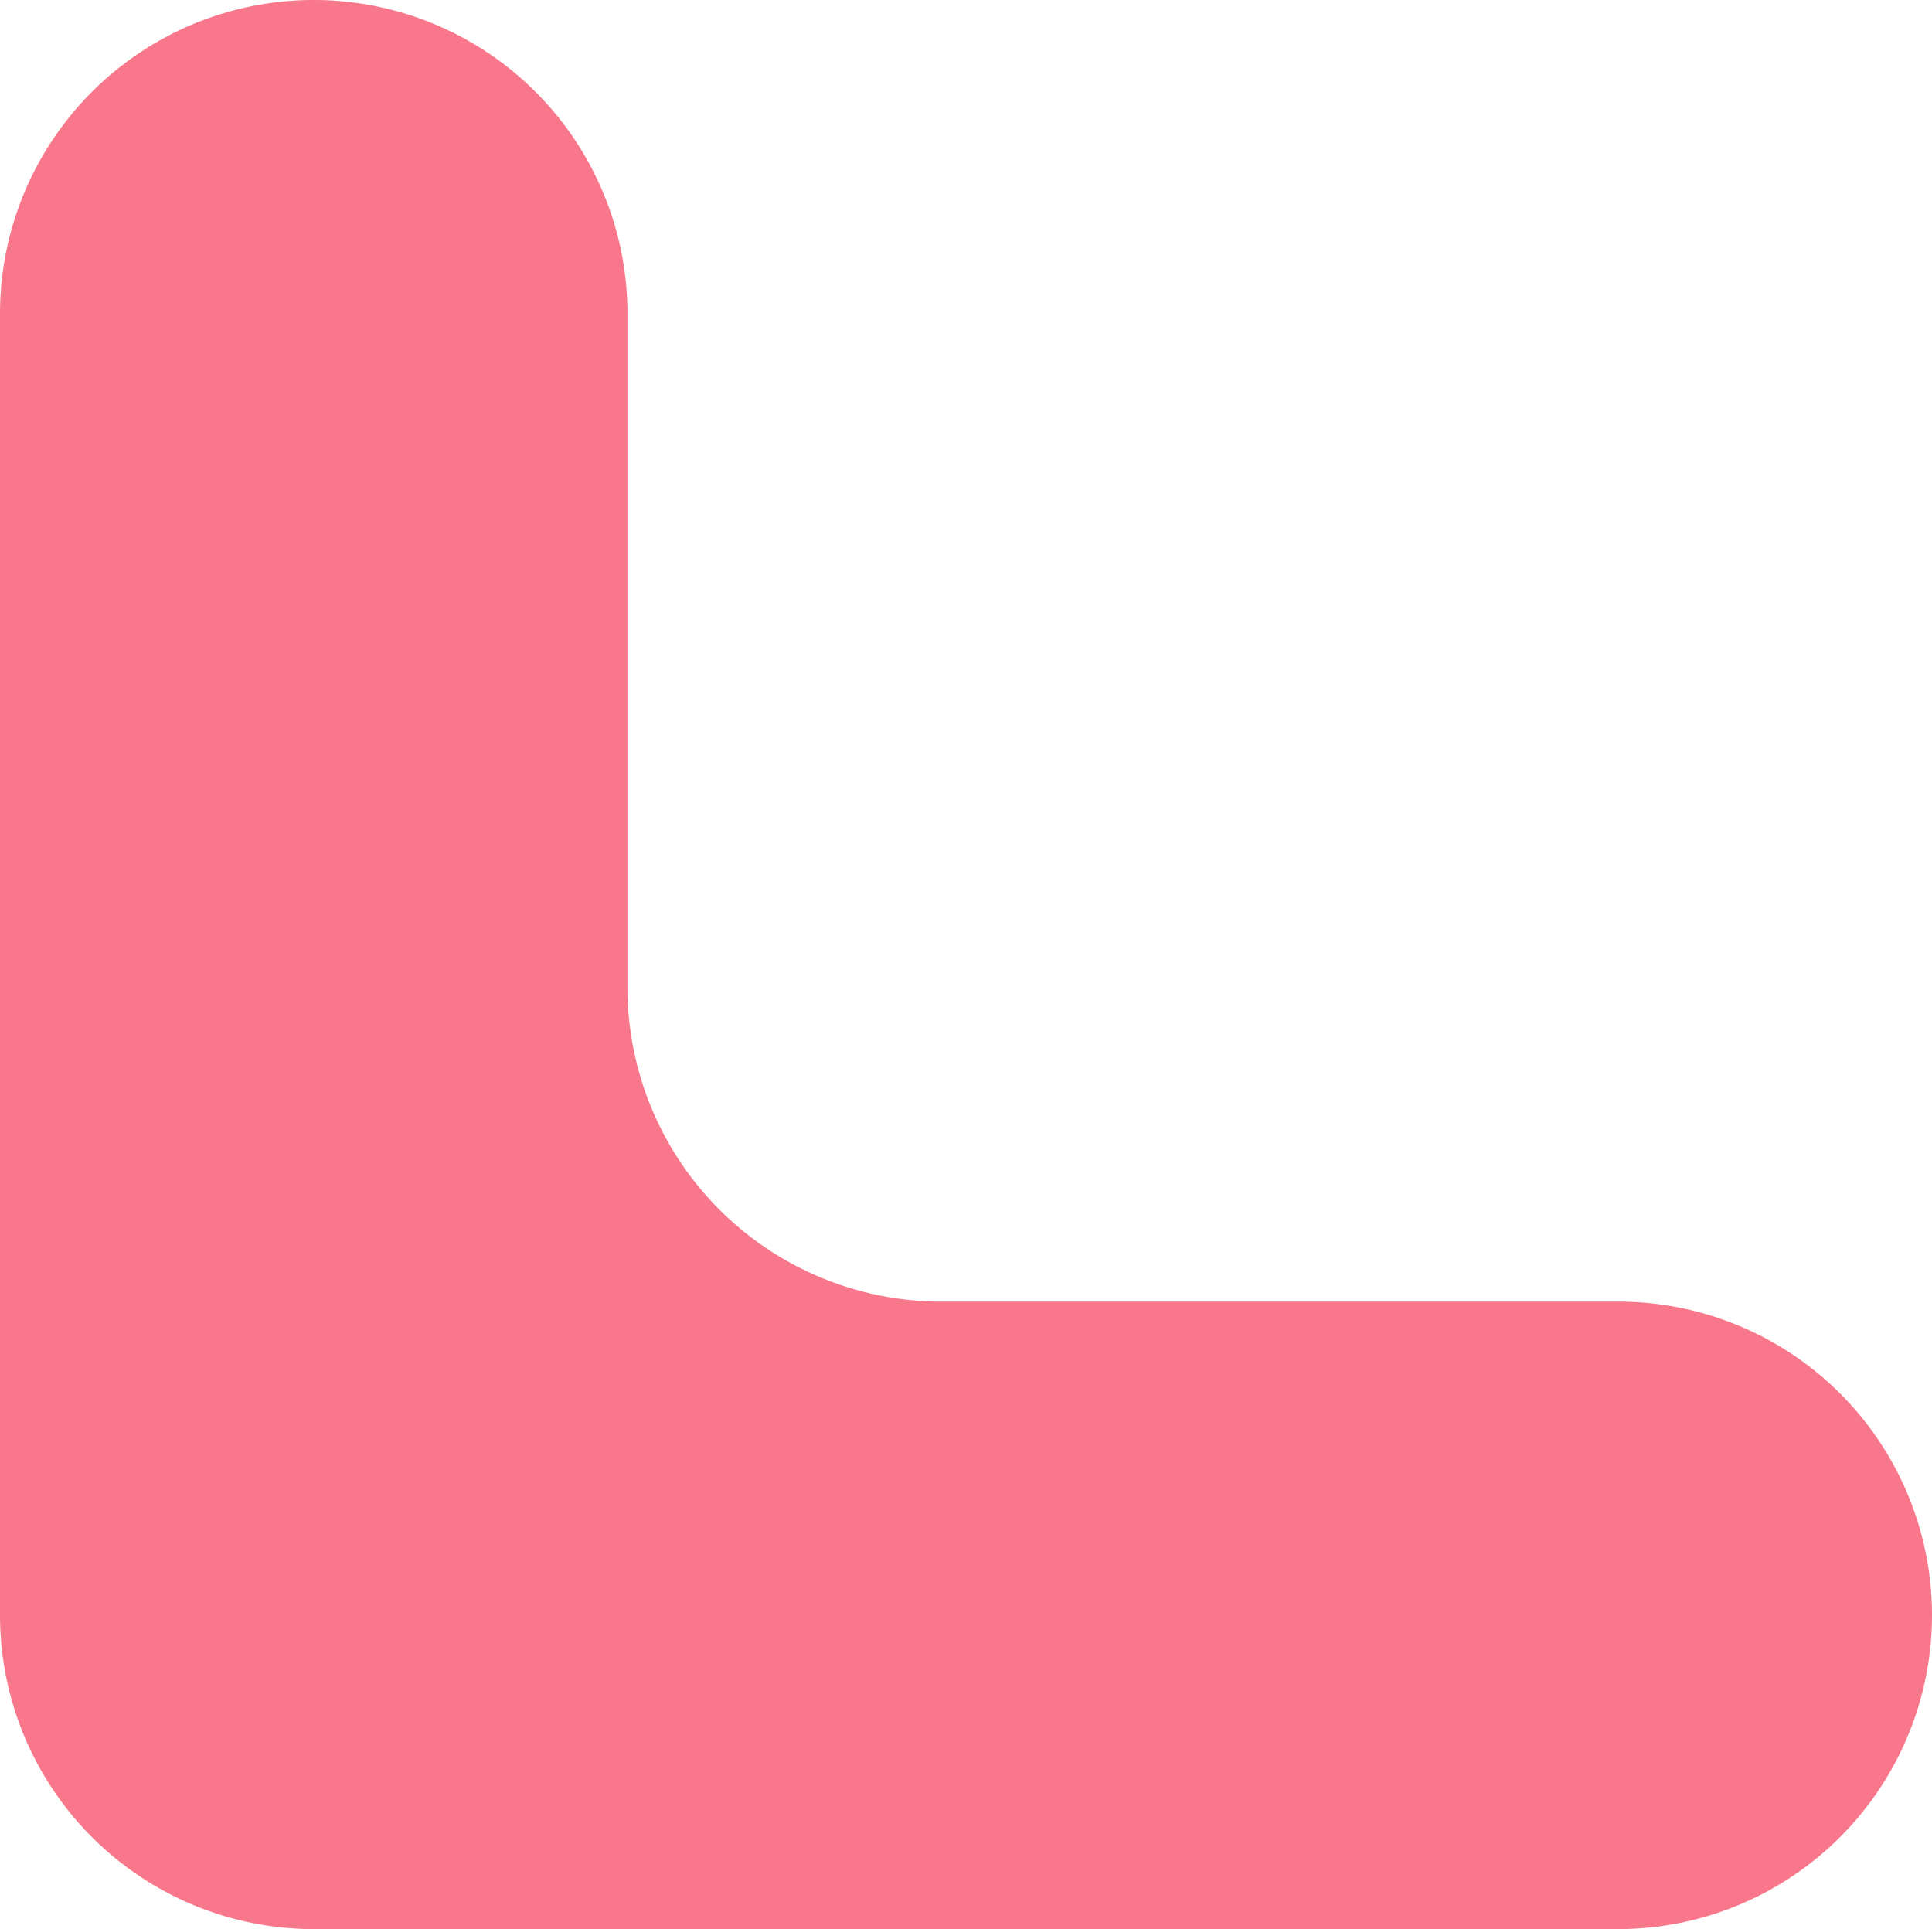 <svg xmlns="http://www.w3.org/2000/svg" viewBox="0 0 71.25 71.14"><defs><style>.cls-1{fill:#f8778b;}</style></defs><title>coin_rose_haut</title><g id="Calque_2" data-name="Calque 2"><g id="Calque_1-2" data-name="Calque 1"><path class="cls-1" d="M23.14,11.57V36.42A11.58,11.58,0,0,0,34.72,48h25A11.57,11.57,0,0,1,71.25,59.56h0A11.58,11.58,0,0,1,59.68,71.14H11.57A11.58,11.58,0,0,1,0,59.56v-48A11.57,11.57,0,0,1,11.57,0h0A11.57,11.57,0,0,1,23.14,11.57Z"/></g></g></svg>